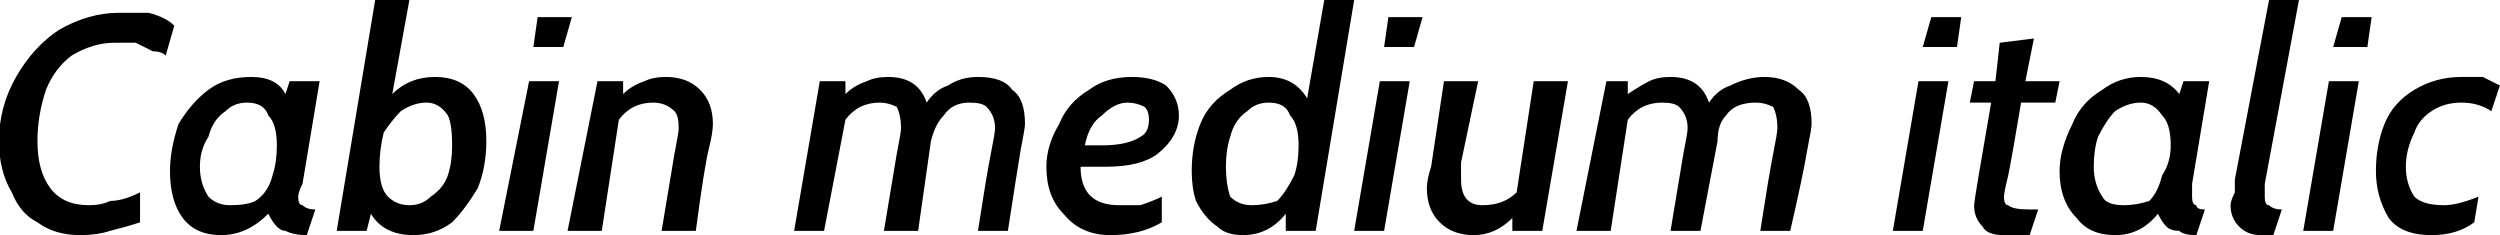 <svg xmlns="http://www.w3.org/2000/svg" viewBox="3.24 46 584.784 55.008"><path d="M22 101Q16 101 12 98Q8 96 6 91Q3 86 3 79L3 79Q3 71 7 64Q11 57 17 53Q24 49 31 49L31 49Q35 49 38 49Q42 50 44 52L44 52L42 59Q41 58 39 58Q37 57 35 56Q32 56 30 56L30 56Q25 56 20 59Q16 62 14 67Q12 73 12 79L12 79Q12 86 15 90Q18 94 24 94L24 94Q27 94 29 93Q32 93 36 91L36 91L36 98Q33 99 29 100Q26 101 22 101L22 101ZM55 101Q49 101 46 97Q43 93 43 86L43 86Q43 81 45 75Q48 70 52 67Q56 64 62 64L62 64Q68 64 70 68L70 68L71 65L78 65L74 89Q73 91 73 92L73 92Q73 94 74 94Q75 95 77 95L77 95L75 101Q72 101 70 100Q69 100 68 99Q67 98 66 96L66 96Q61 101 55 101L55 101ZM57 94Q61 94 63 93Q66 91 67 87Q68 84 68 80L68 80Q68 75 66 73Q65 70 61 70L61 70Q58 70 56 72Q53 74 52 78Q50 81 50 85L50 85Q50 89 52 92Q54 94 57 94L57 94ZM100 101Q93 101 90 96L90 96L89 100L82 100L91 46L99 46L95 68Q99 64 105 64L105 64Q111 64 114 68Q117 72 117 79L117 79Q117 85 115 90Q112 95 109 98Q105 101 100 101L100 101ZM99 94Q102 94 104 92Q107 90 108 87Q109 84 109 80L109 80Q109 75 108 73Q106 70 103 70L103 70Q100 70 97 72Q95 74 93 77Q92 81 92 85L92 85Q92 90 94 92Q96 94 99 94L99 94ZM128 57L129 50L137 50L135 57L128 57ZM120 100L127 65L134 65L128 100L120 100ZM136 100L143 65L149 65L149 68Q151 66 154 65Q156 64 159 64L159 64Q164 64 167 67Q170 70 170 75L170 75Q170 77 169 81Q168 85 166 100L166 100L158 100Q160 88 161 82Q162 77 162 76L162 76Q162 73 161 72Q159 70 156 70L156 70Q151 70 148 74L148 74L144 100L136 100ZM189 100L195 65L201 65L201 68Q203 66 206 65Q208 64 211 64L211 64Q218 64 220 70L220 70Q222 67 225 66Q228 64 232 64L232 64Q238 64 240 67Q243 69 243 75L243 75Q243 76 242 81Q241 87 239 100L239 100L232 100Q234 87 235 82Q236 77 236 76L236 76Q236 73 234 71Q233 70 230 70L230 70Q226 70 224 73Q222 75 221 79L221 79L218 100L210 100Q212 88 213 82Q214 77 214 76L214 76Q214 73 213 71Q211 70 209 70L209 70Q204 70 201 74L201 74L196 100L189 100ZM263 101Q256 101 252 96Q248 92 248 85L248 85Q248 80 251 75Q253 70 258 67Q262 64 268 64L268 64Q273 64 276 66Q279 69 279 73L279 73Q279 78 274 82Q270 85 262 85L262 85Q259 85 256 85L256 85Q256 94 265 94L265 94Q267 94 270 94Q273 93 275 92L275 92L275 98Q270 101 263 101L263 101ZM261 80Q267 80 270 78Q272 77 272 74L272 74Q272 72 271 71Q269 70 267 70L267 70Q264 70 261 73Q258 75 257 80L257 80Q259 80 261 80L261 80ZM313 46L320 46L311 100L304 100L304 96Q300 101 294 101L294 101Q290 101 288 99Q285 97 283 93Q282 90 282 86L282 86Q282 80 284 75Q286 70 291 67Q295 64 300 64L300 64Q306 64 309 69L309 69L313 46ZM296 94Q299 94 302 93Q304 91 306 87Q307 84 307 80L307 80Q307 75 305 73Q304 70 300 70L300 70Q297 70 295 72Q292 74 291 78Q290 81 290 85L290 85Q290 89 291 92Q293 94 296 94L296 94ZM327 57L328 50L336 50L334 57L327 57ZM320 100L326 65L333 65L327 100L320 100ZM348 101Q343 101 340 98Q337 95 337 90L337 90Q337 88 338 85L338 85L341 65L349 65L345 84Q345 86 345 88L345 88Q345 94 350 94L350 94Q355 94 358 91L358 91L362 65L370 65L364 100L357 100L357 97Q353 101 348 101L348 101ZM372 100L379 65L384 65L384 68Q387 66 389 65Q391 64 394 64L394 64Q401 64 403 70L403 70Q405 67 408 66Q412 64 416 64L416 64Q421 64 424 67Q427 69 427 75L427 75Q427 76 426 81Q425 87 422 100L422 100L415 100Q417 87 418 82Q419 77 419 76L419 76Q419 73 418 71Q416 70 414 70L414 70Q409 70 407 73Q405 75 405 79L405 79L401 100L394 100Q396 88 397 82Q398 77 398 76L398 76Q398 73 396 71Q395 70 392 70L392 70Q387 70 384 74L384 74L380 100L372 100ZM453 57L455 50L462 50L461 57L453 57ZM446 100L452 65L459 65L453 100L446 100ZM472 101Q468 101 467 99Q465 97 465 94L465 94Q465 93 469 70L469 70L464 70L465 65L470 65L471 56L479 55L477 65L485 65L484 70L476 70Q474 82 473 87Q472 91 472 92L472 92Q472 94 473 94Q474 95 478 95L478 95L480 95L478 101L472 101ZM498 101Q492 101 489 97Q485 93 485 86L485 86Q485 81 488 75Q490 70 495 67Q499 64 504 64L504 64Q510 64 513 68L513 68L514 65L520 65L516 89Q516 91 516 92L516 92Q516 94 517 94Q517 95 519 95L519 95L517 101Q514 101 513 100Q511 100 510 99Q509 98 508 96L508 96Q504 101 498 101L498 101ZM500 94Q503 94 506 93Q508 91 509 87Q511 84 511 80L511 80Q511 75 509 73Q507 70 504 70L504 70Q501 70 498 72Q496 74 494 78Q493 81 493 85L493 85Q493 89 495 92Q496 94 500 94L500 94ZM532 101Q529 101 527 99Q525 97 525 94L525 94Q525 93 526 91Q526 89 526 88L526 88L534 46L541 46L533 89Q533 91 533 92L533 92Q533 94 534 94Q535 95 537 95L537 95L535 101L532 101ZM549 57L551 50L558 50L557 57L549 57ZM542 100L548 65L555 65L549 100L542 100ZM572 101Q565 101 562 97Q559 92 559 86L559 86Q559 80 561 75Q563 70 568 67Q573 64 579 64L579 64Q582 64 584 64Q586 65 588 66L588 66L586 72Q583 70 579 70L579 70Q575 70 572 72Q569 74 568 77Q566 81 566 85L566 85Q566 89 568 92Q570 94 575 94L575 94Q578 94 583 92L583 92L582 98Q578 101 572 101L572 101Z"/></svg>